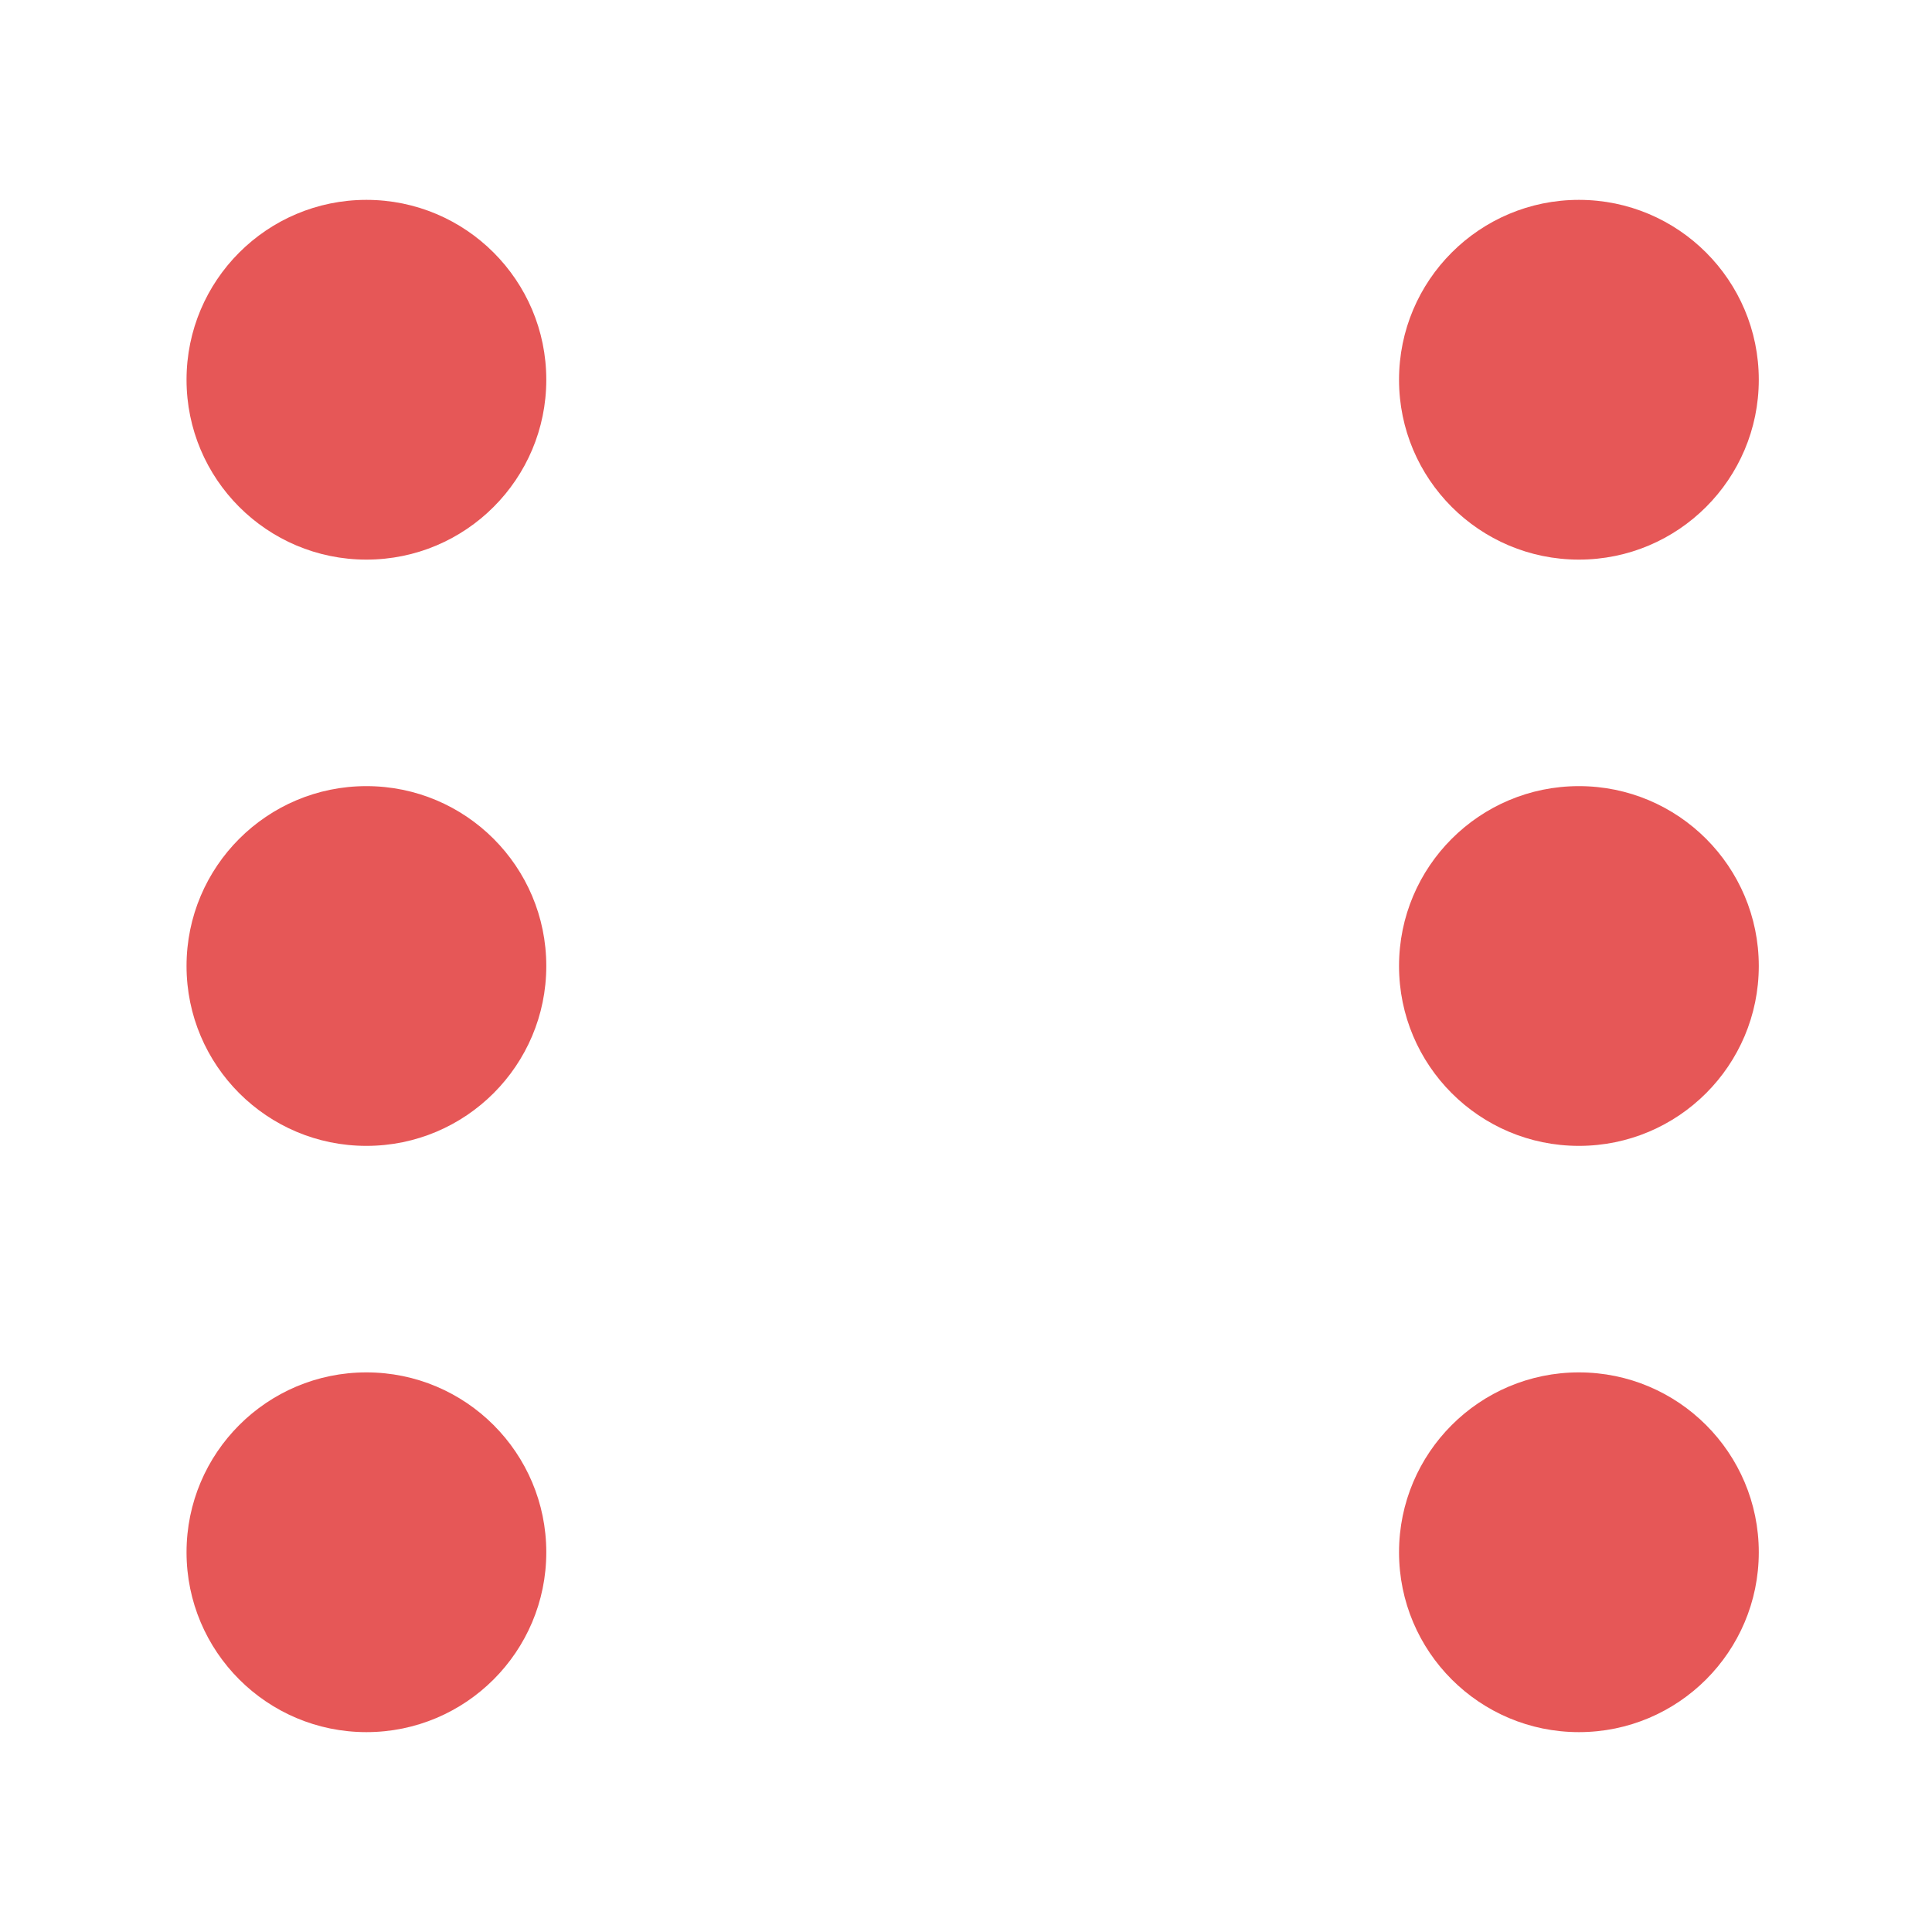 <svg xmlns="http://www.w3.org/2000/svg" width="145" height="145" viewBox="0 0 145 145">
  <g id="Groupe_6" data-name="Groupe 6" transform="translate(-408 -259)">
    <rect id="Rectangle_7" data-name="Rectangle 7" width="145" height="145" transform="translate(408 259)" fill="#fff"/>
    <circle id="Ellipse_17" data-name="Ellipse 17" cx="13.5" cy="13.5" r="13.5" transform="translate(422 274)" fill="#e65757"/>
    <circle id="Ellipse_18" data-name="Ellipse 18" cx="13.5" cy="13.5" r="13.5" transform="translate(513 362)" fill="#e65757"/>
    <circle id="Ellipse_19" data-name="Ellipse 19" cx="13.5" cy="13.5" r="13.5" transform="translate(513 274)" fill="#e65757"/>
    <circle id="Ellipse_20" data-name="Ellipse 20" cx="13.5" cy="13.5" r="13.5" transform="translate(422 362)" fill="#e65757"/>
    <circle id="Ellipse_21" data-name="Ellipse 21" cx="13.5" cy="13.5" r="13.5" transform="translate(422 318)" fill="#e65757"/>
    <circle id="Ellipse_22" data-name="Ellipse 22" cx="13.5" cy="13.5" r="13.5" transform="translate(513 318)" fill="#e65757"/>
  </g>
</svg>

